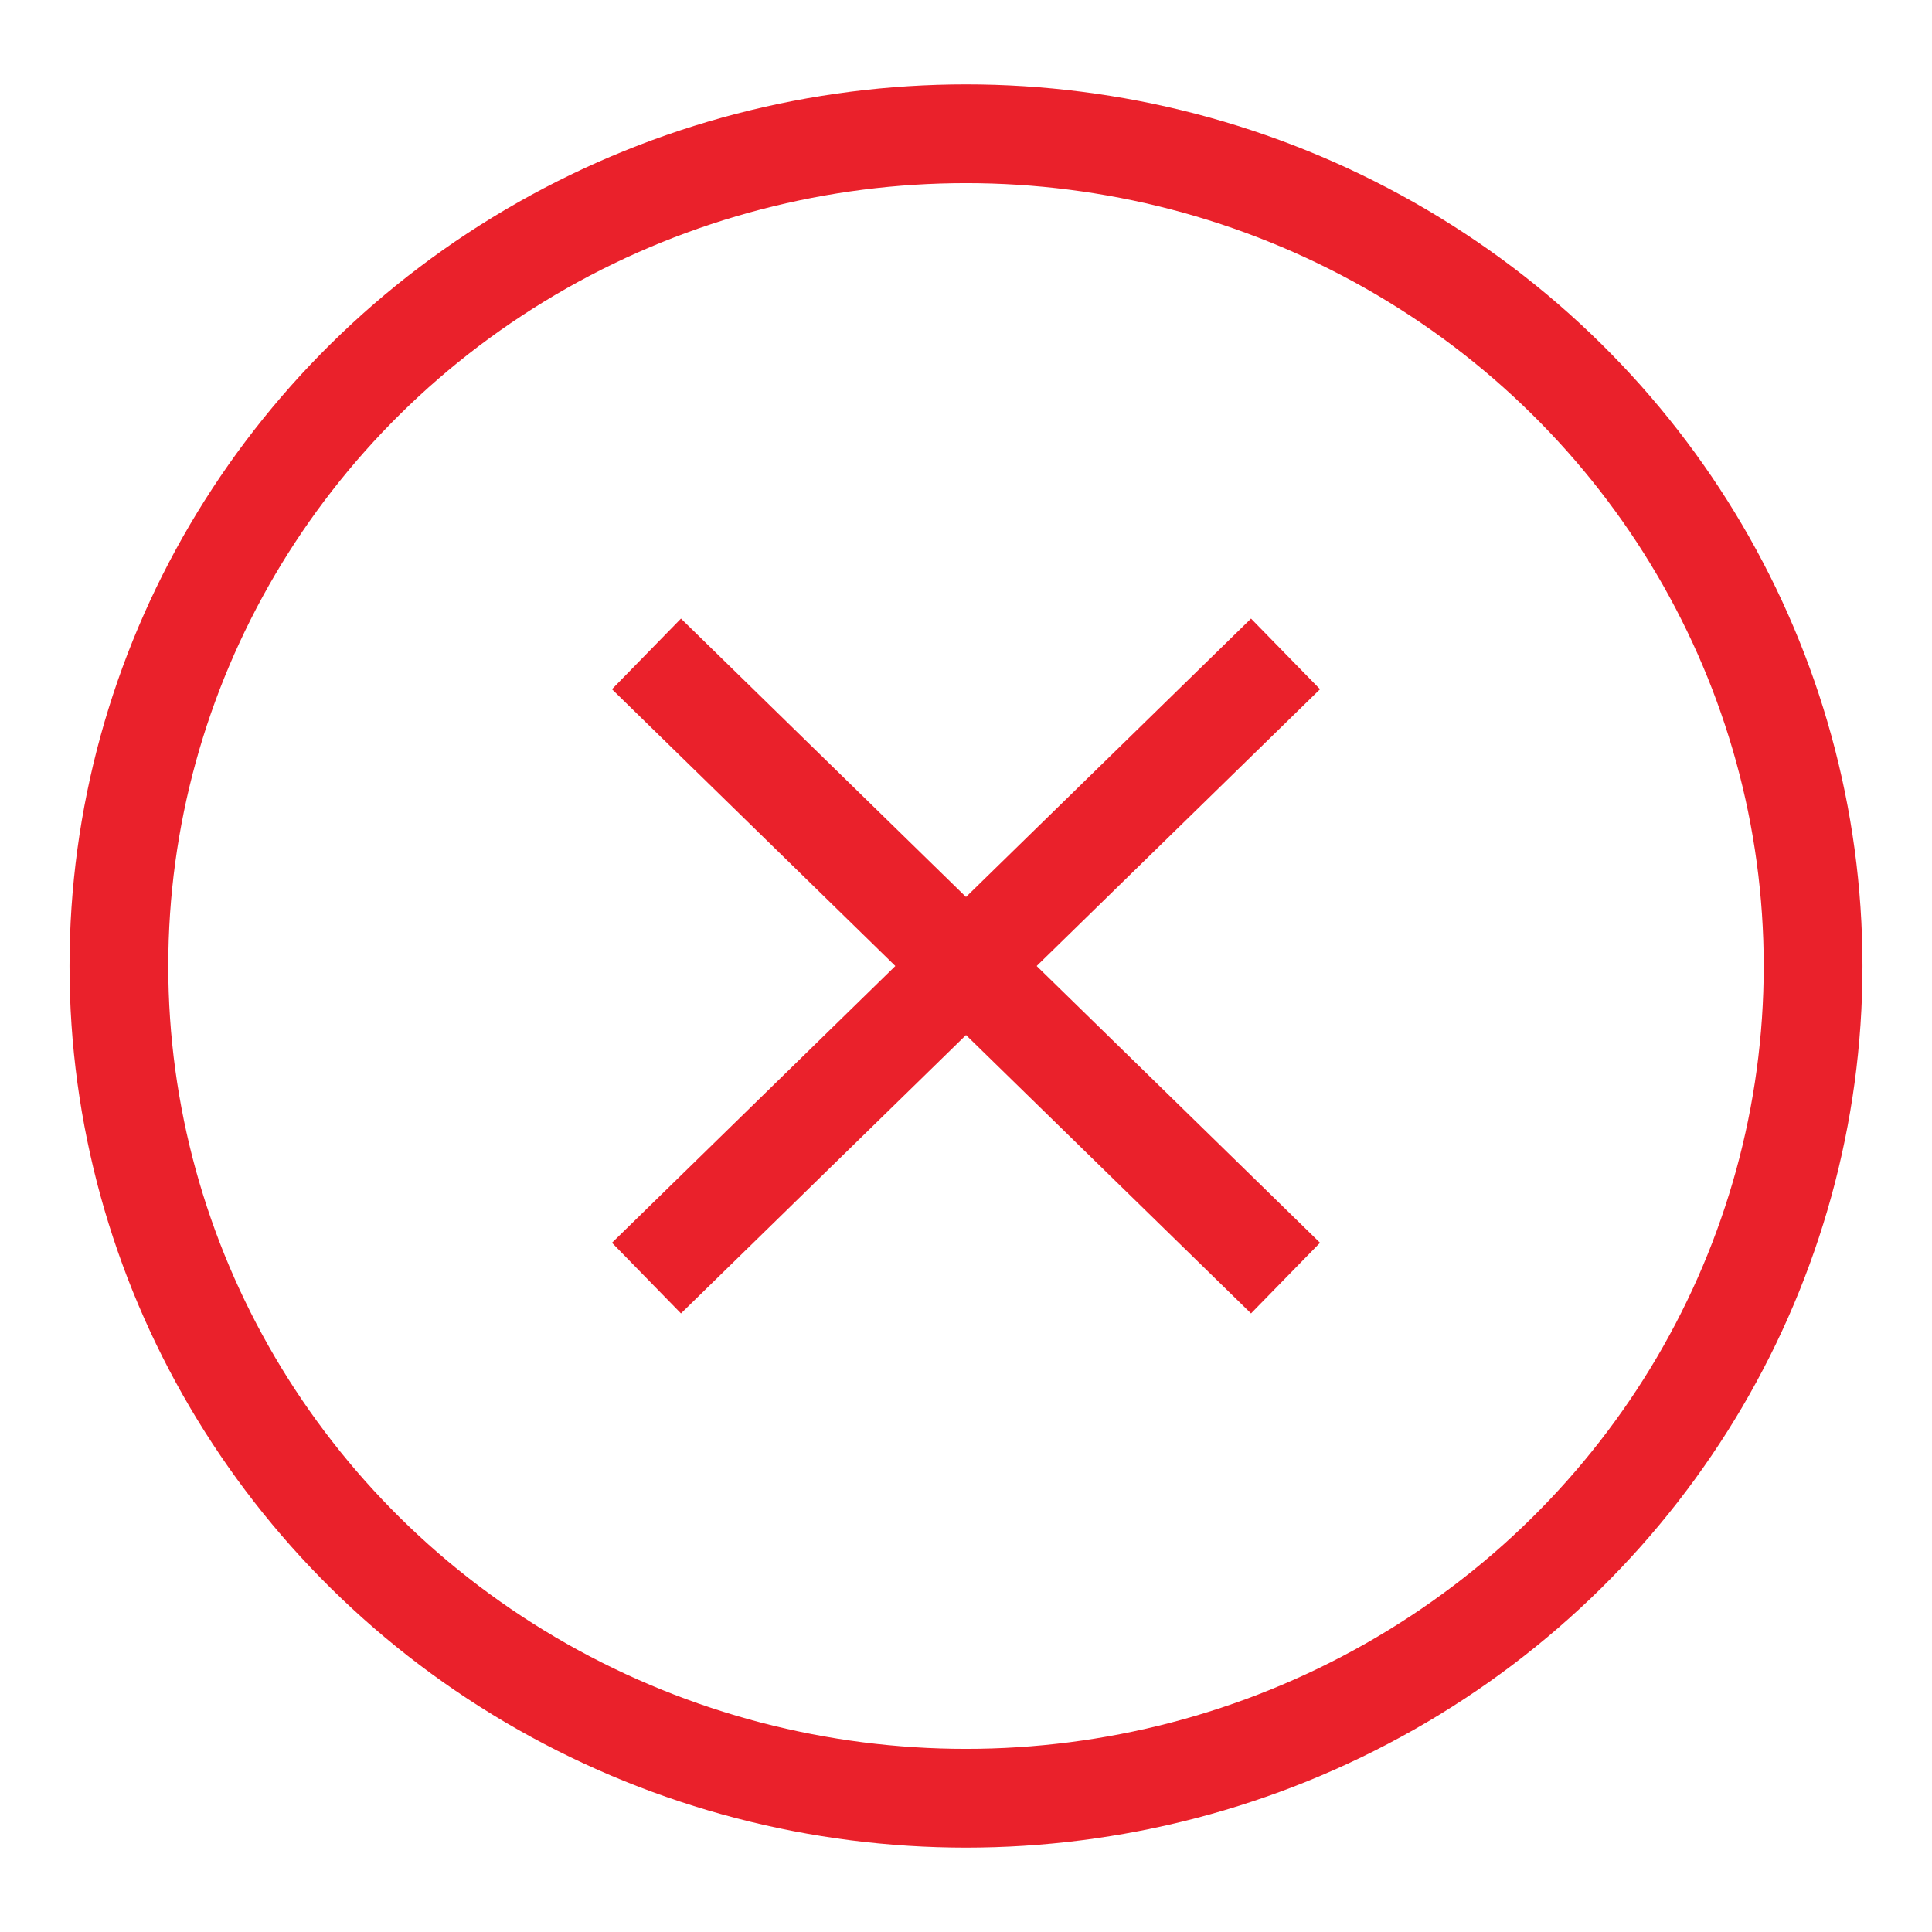 <?xml version="1.0" encoding="utf-8"?>
<!-- Generator: Adobe Illustrator 18.1.1, SVG Export Plug-In . SVG Version: 6.00 Build 0)  -->
<svg version="1.1" id="Layer_1" xmlns="http://www.w3.org/2000/svg" xmlns:xlink="http://www.w3.org/1999/xlink" x="0px" y="0px"
	 viewBox="0 0 26 26" enable-background="new 0 0 26 26" xml:space="preserve">
<g>
	<ellipse fill="none" stroke="#EA212B" stroke-width="1.329" stroke-miterlimit="10" cx="13" cy="13" rx="11.4" ry="11.2"/>
	<line fill="none" stroke="#EA212B" stroke-width="1.329" stroke-miterlimit="10" x1="8.7" y1="17.2" x2="17.3" y2="8.8"/>
	<line fill="none" stroke="#EA212B" stroke-width="1.329" stroke-miterlimit="10" x1="17.3" y1="17.2" x2="8.7" y2="8.8"/>
</g>
<rect fill="none" width="26" height="26"/>
</svg>
